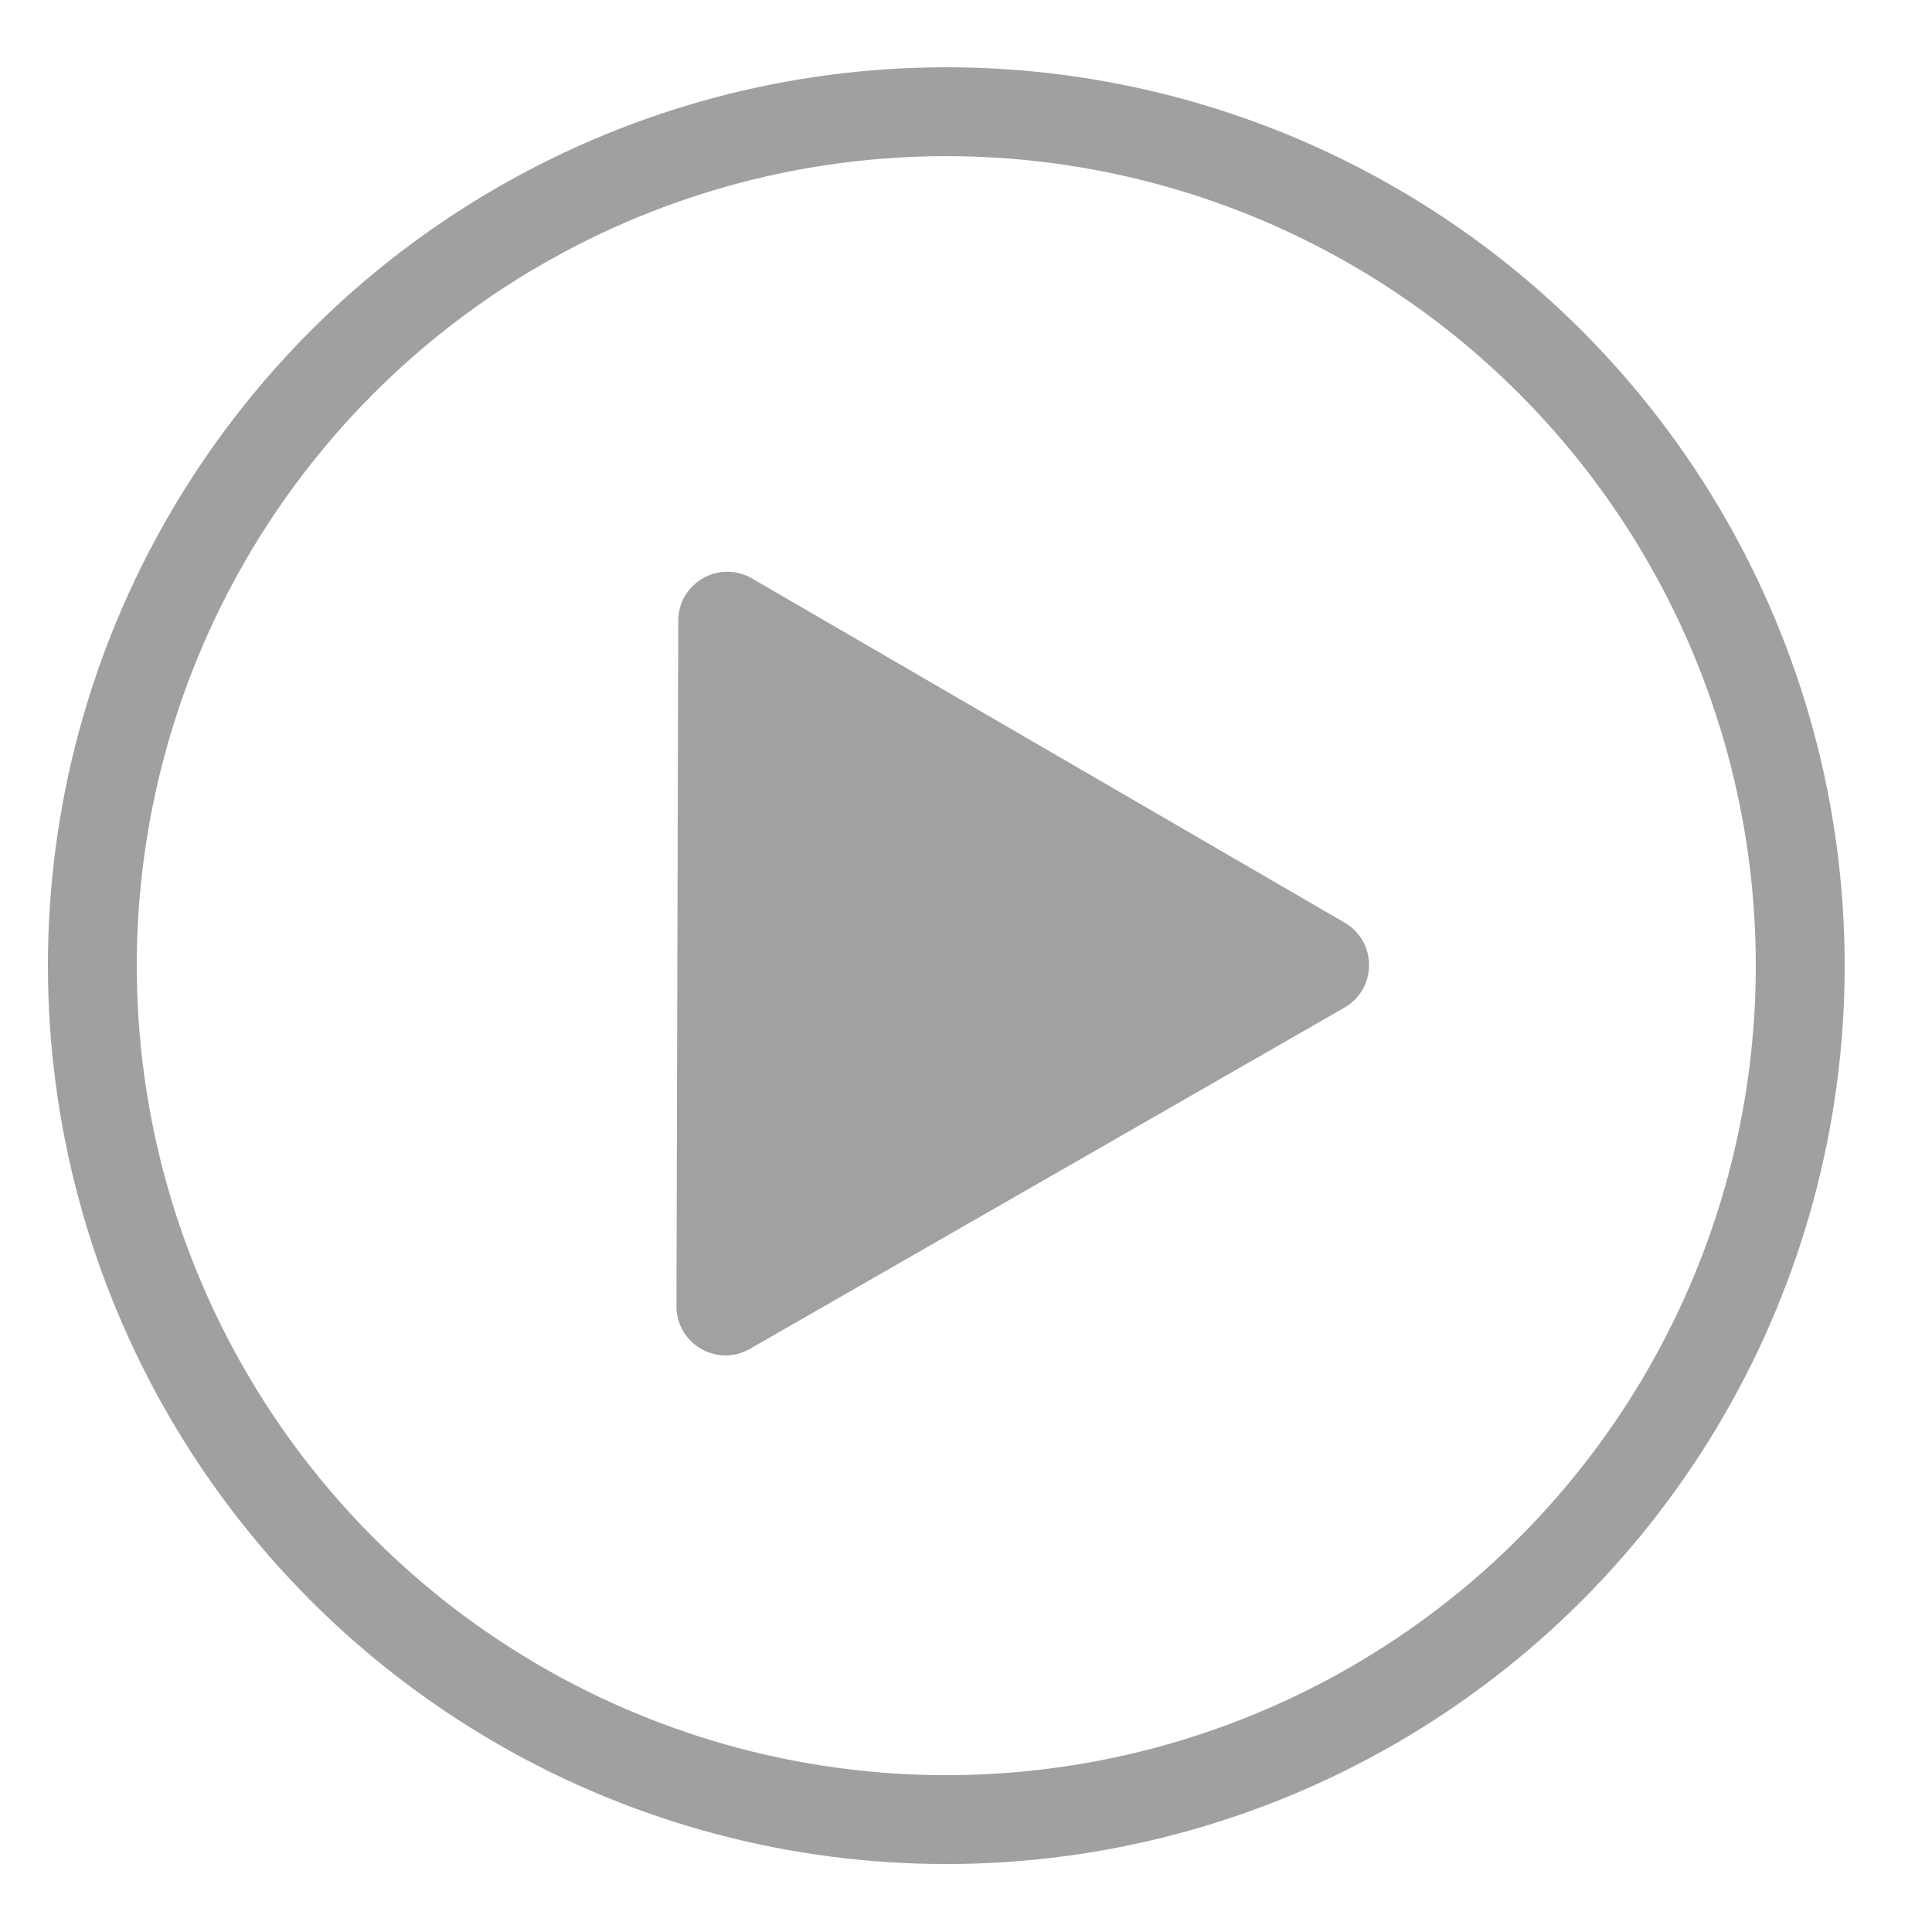 <?xml version="1.0" encoding="utf-8"?>
<!-- Generator: Adobe Illustrator 26.5.0, SVG Export Plug-In . SVG Version: 6.00 Build 0)  -->
<svg version="1.1" id="Слой_1" xmlns="http://www.w3.org/2000/svg" xmlns:xlink="http://www.w3.org/1999/xlink" x="0px" y="0px"
	 viewBox="0 0 500 500" style="enable-background:new 0 0 500 500;" xml:space="preserve">
<style type="text/css">
	.st0{fill-rule:evenodd;clip-rule:evenodd;fill:none;stroke:#A2A09F;stroke-width:23;stroke-miterlimit:10;}
	.st1{opacity:0.99;fill-rule:evenodd;clip-rule:evenodd;fill:#A2A09F;enable-background:new    ;}
</style>
<circle class="st0" cx="244.9" cy="249.91" r="221"/>
<path class="st1" d="M175.53,160.65c0.02-9.78,10.62-15.86,19.08-10.95l76.69,44.54l76.69,44.54c8.45,4.91,8.42,17.13-0.06,22
	l-76.92,44.15l-76.92,44.15c-8.48,4.87-19.05-1.27-19.02-11.05l0.23-88.69L175.53,160.65z"/>
</svg>
